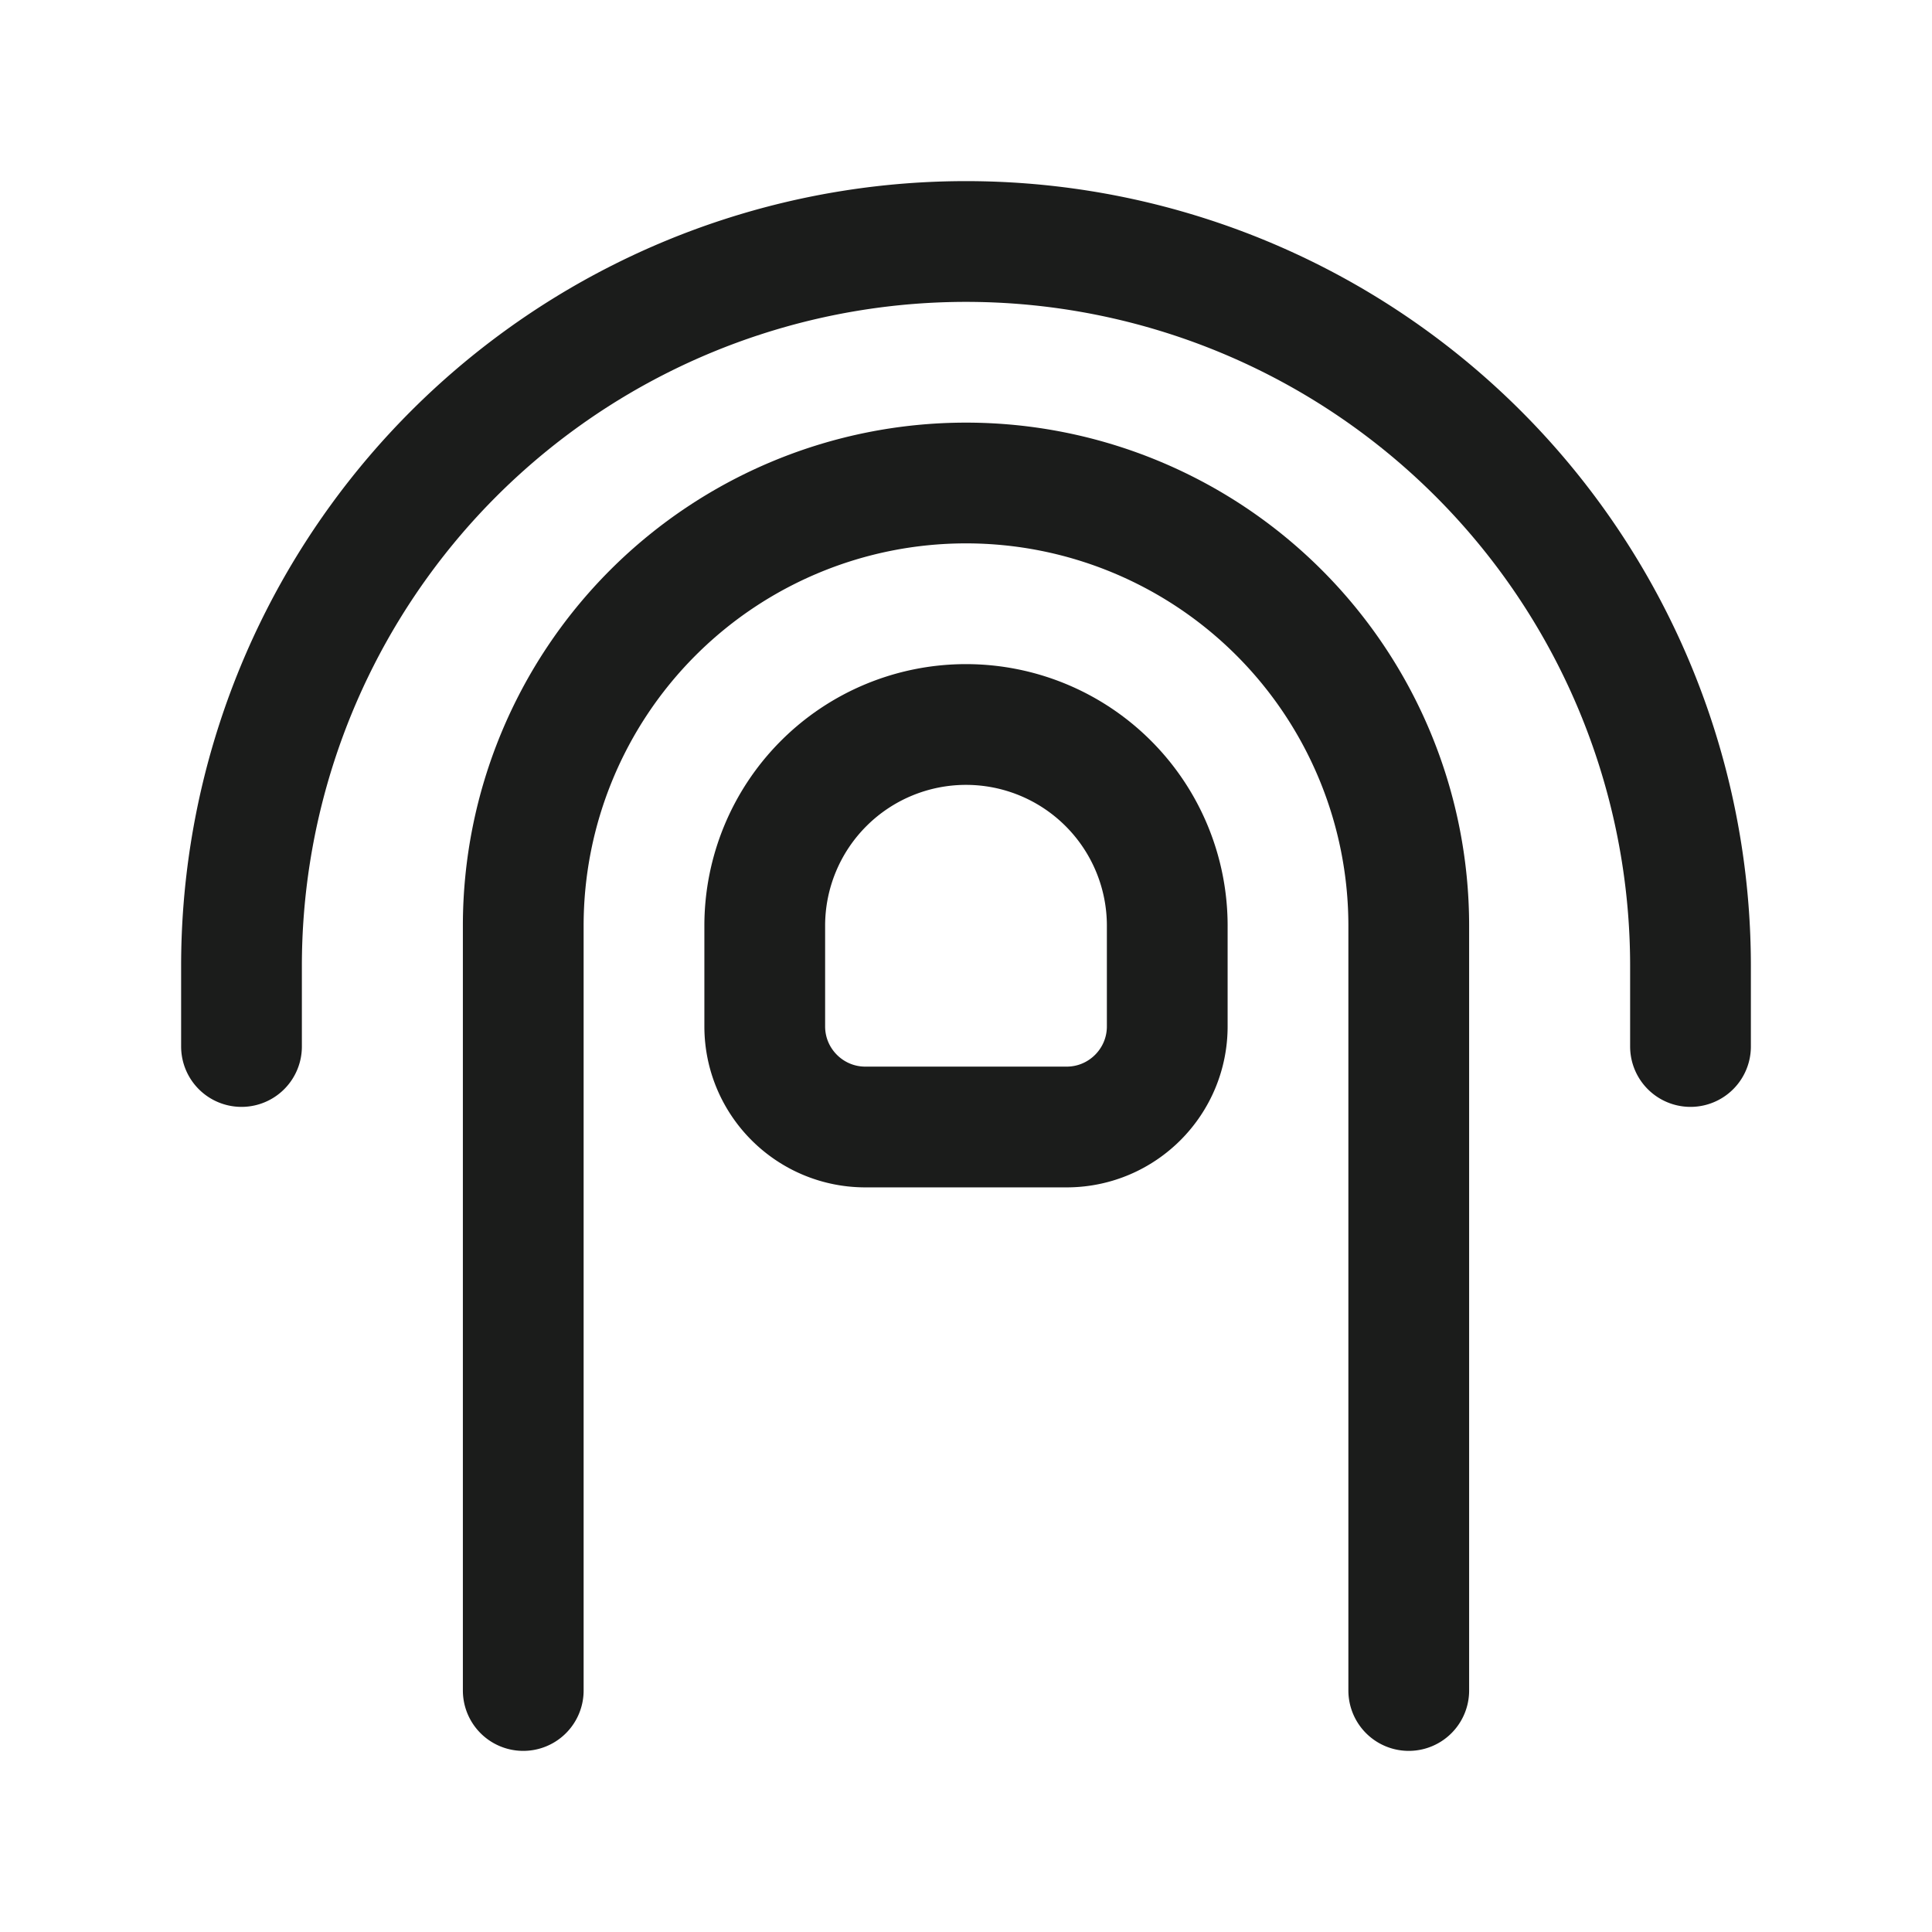 <svg xmlns="http://www.w3.org/2000/svg" width="24" height="24" fill="none" viewBox="0 0 24 24">
  <path stroke="#1B1C1B" stroke-linecap="round" stroke-linejoin="round" stroke-width="1.5" d="M6.5 21v-9.5a5.5 5.5 0 1 1 11 0V21"/>
  <path stroke="#1B1C1B" stroke-linecap="round" stroke-linejoin="round" stroke-width="1.5" d="M3 13v-1a9 9 0 0 1 18 0v1"/>
  <path stroke="#1B1C1B" stroke-linecap="round" stroke-linejoin="round" stroke-width="1.5" d="M14.5 11.5a2.5 2.5 0 0 0-5 0v1.25c0 .69.56 1.25 1.25 1.25h2.5c.69 0 1.25-.56 1.25-1.25V11.5Z"/>
</svg>

